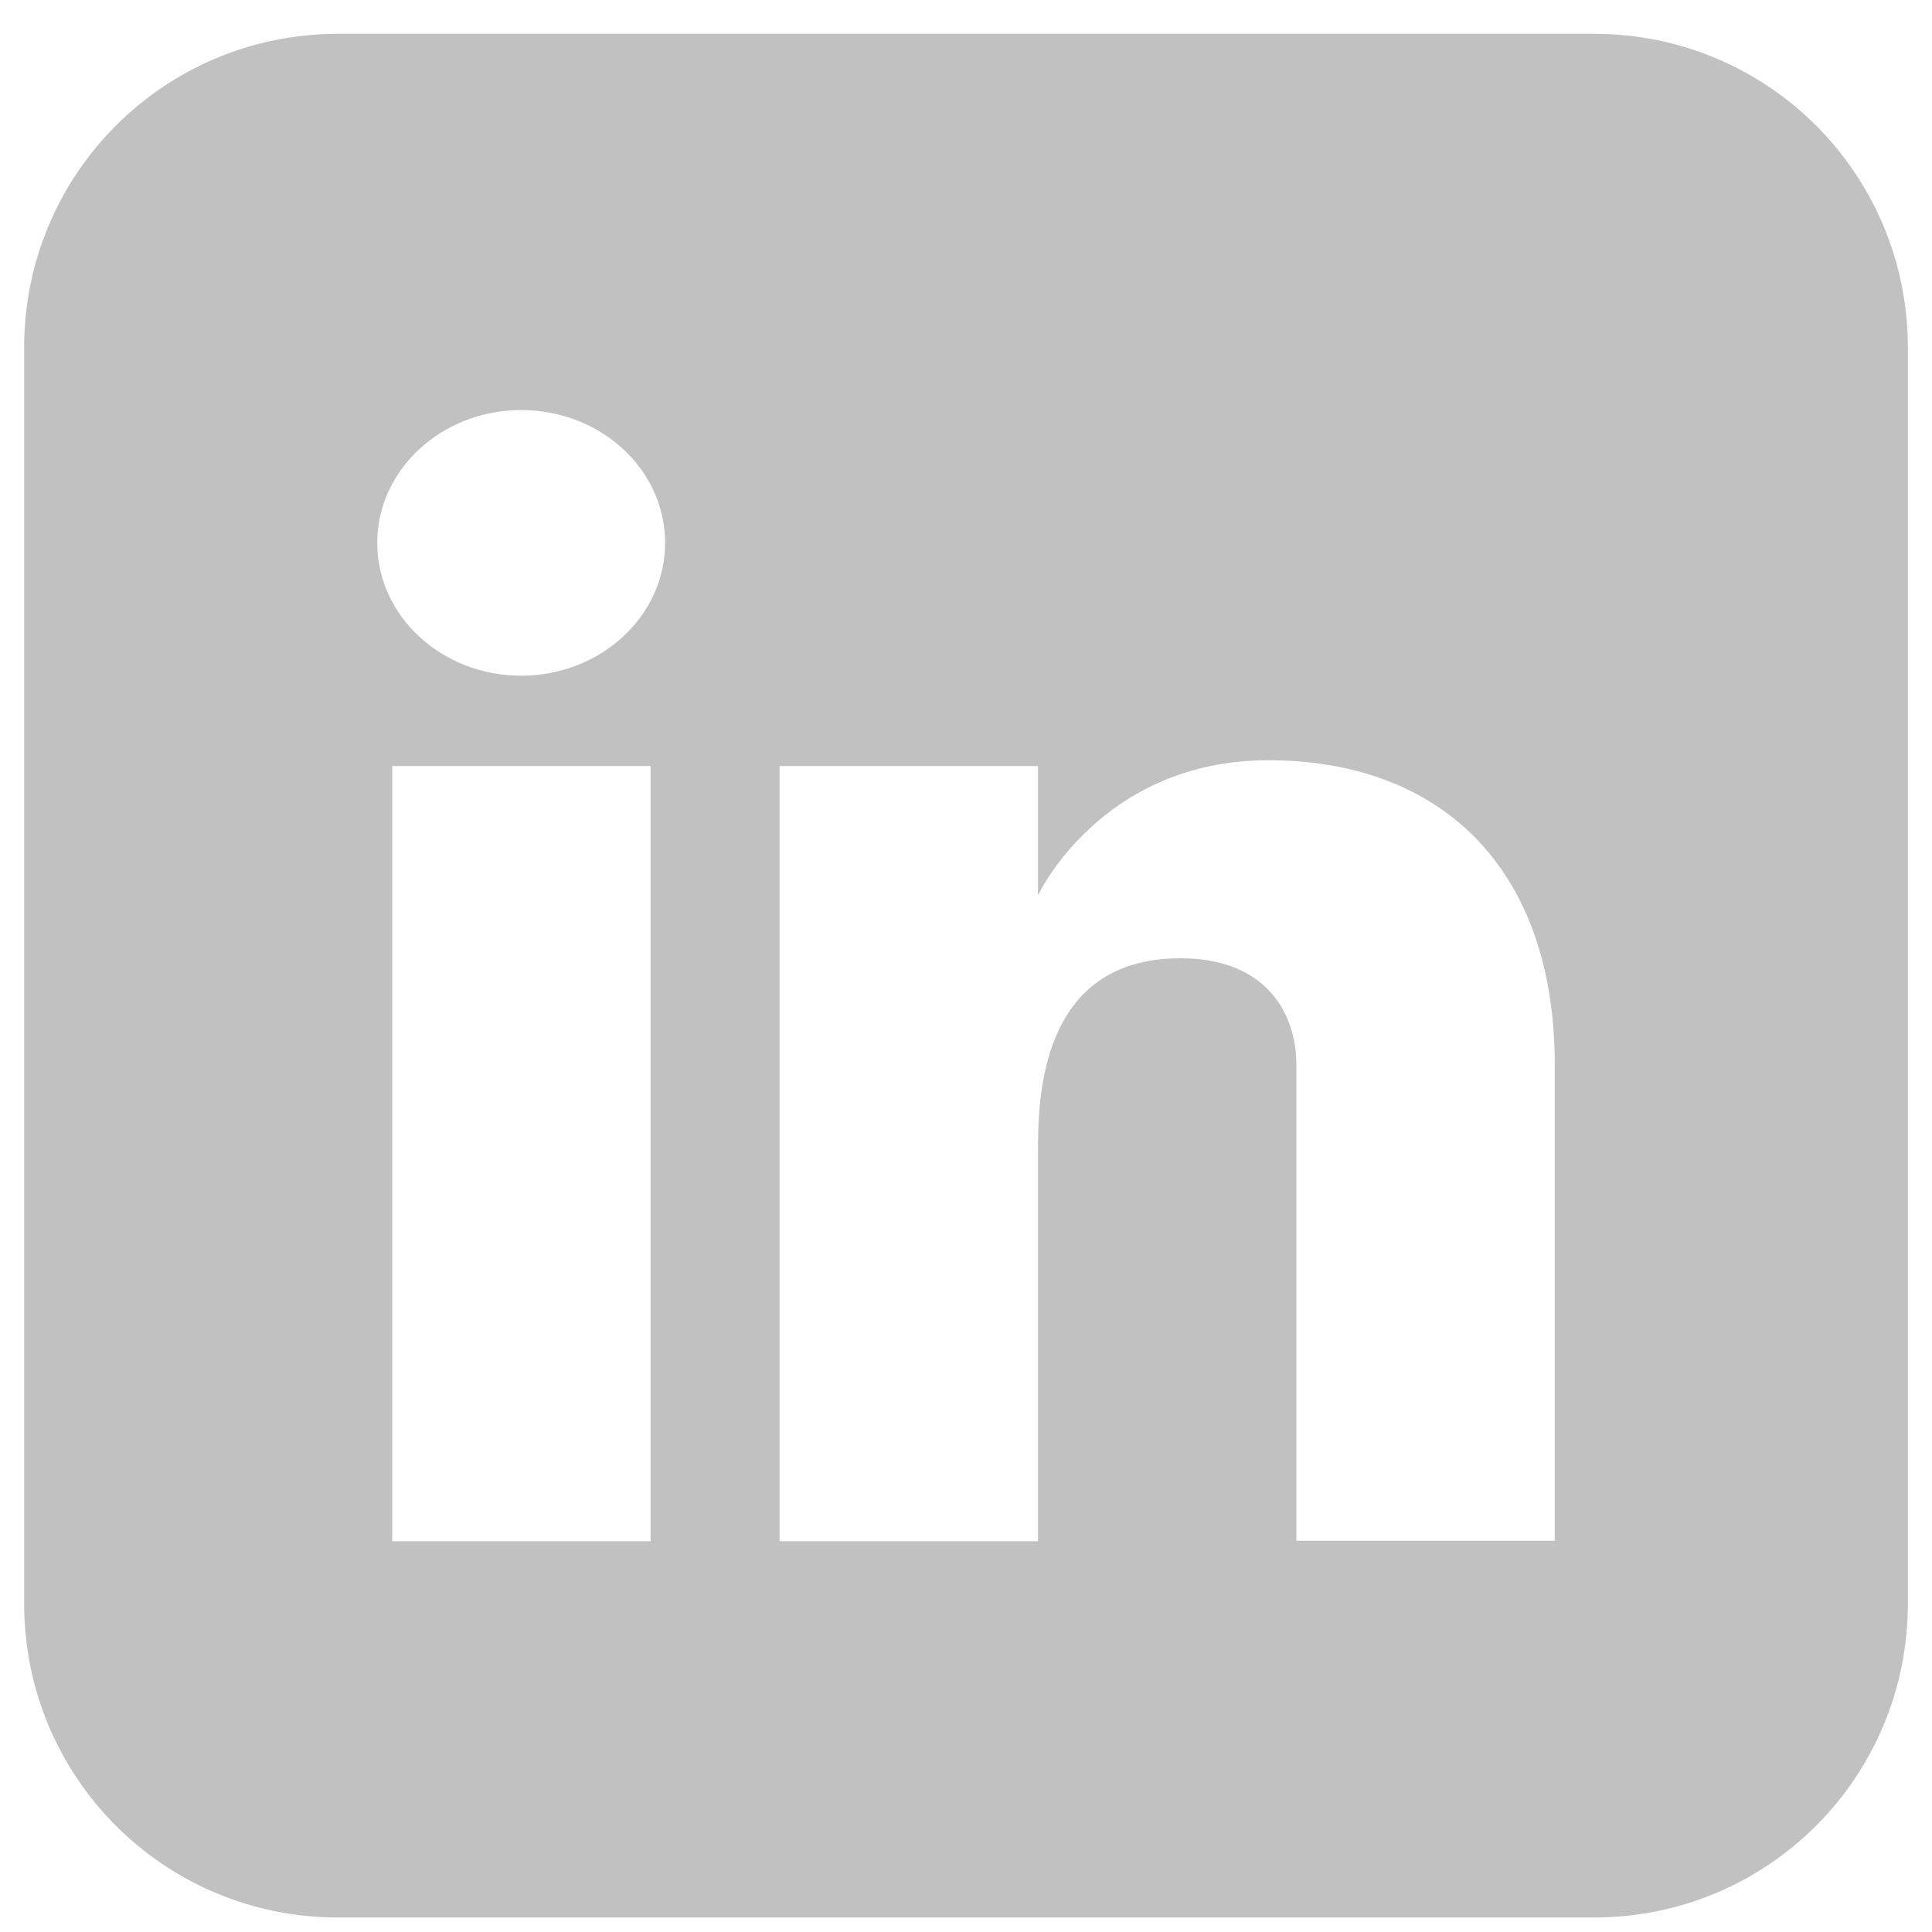 <?xml version="1.0" encoding="utf-8"?>
<!-- Generator: Adobe Illustrator 21.0.0, SVG Export Plug-In . SVG Version: 6.00 Build 0)  -->
<svg version="1.1" id="Layer_1" xmlns="http://www.w3.org/2000/svg" xmlns:xlink="http://www.w3.org/1999/xlink" x="0px" y="0px"
	 viewBox="0 0 400 400" style="enable-background:new 0 0 400 400;" xml:space="preserve">
<style type="text/css">
	.st0{fill:#C1C1C1;}
</style>
<path id="rect5222" class="st0" d="M70,7C34,7,5,36,5,72v260c0,36,29,65,65,65h260c36,0,65-29,65-65V72c0-36-29-65-65-65H70z
	 M107.9,84.9c16.5,0,29.8,12.3,29.8,27.5c0,15.2-13.4,27.5-29.8,27.5c-16.4,0-29.8-12.3-29.8-27.5C78.1,97.3,91.4,84.9,107.9,84.9z
	 M262.6,157.4c35.3,0,59.3,21.9,59.3,63.1v98.5h-53.5v-98.5c0-11-6.5-22.1-24-22.1c-29.4,0-29.5,29.6-29.5,40.4v80.3h-53.5V158.6
	h53.5v26.8C214.9,185.3,228,157.4,262.6,157.4L262.6,157.4z M81.2,158.6h53.5v160.5H81.2L81.2,158.6z"/>
</svg>
